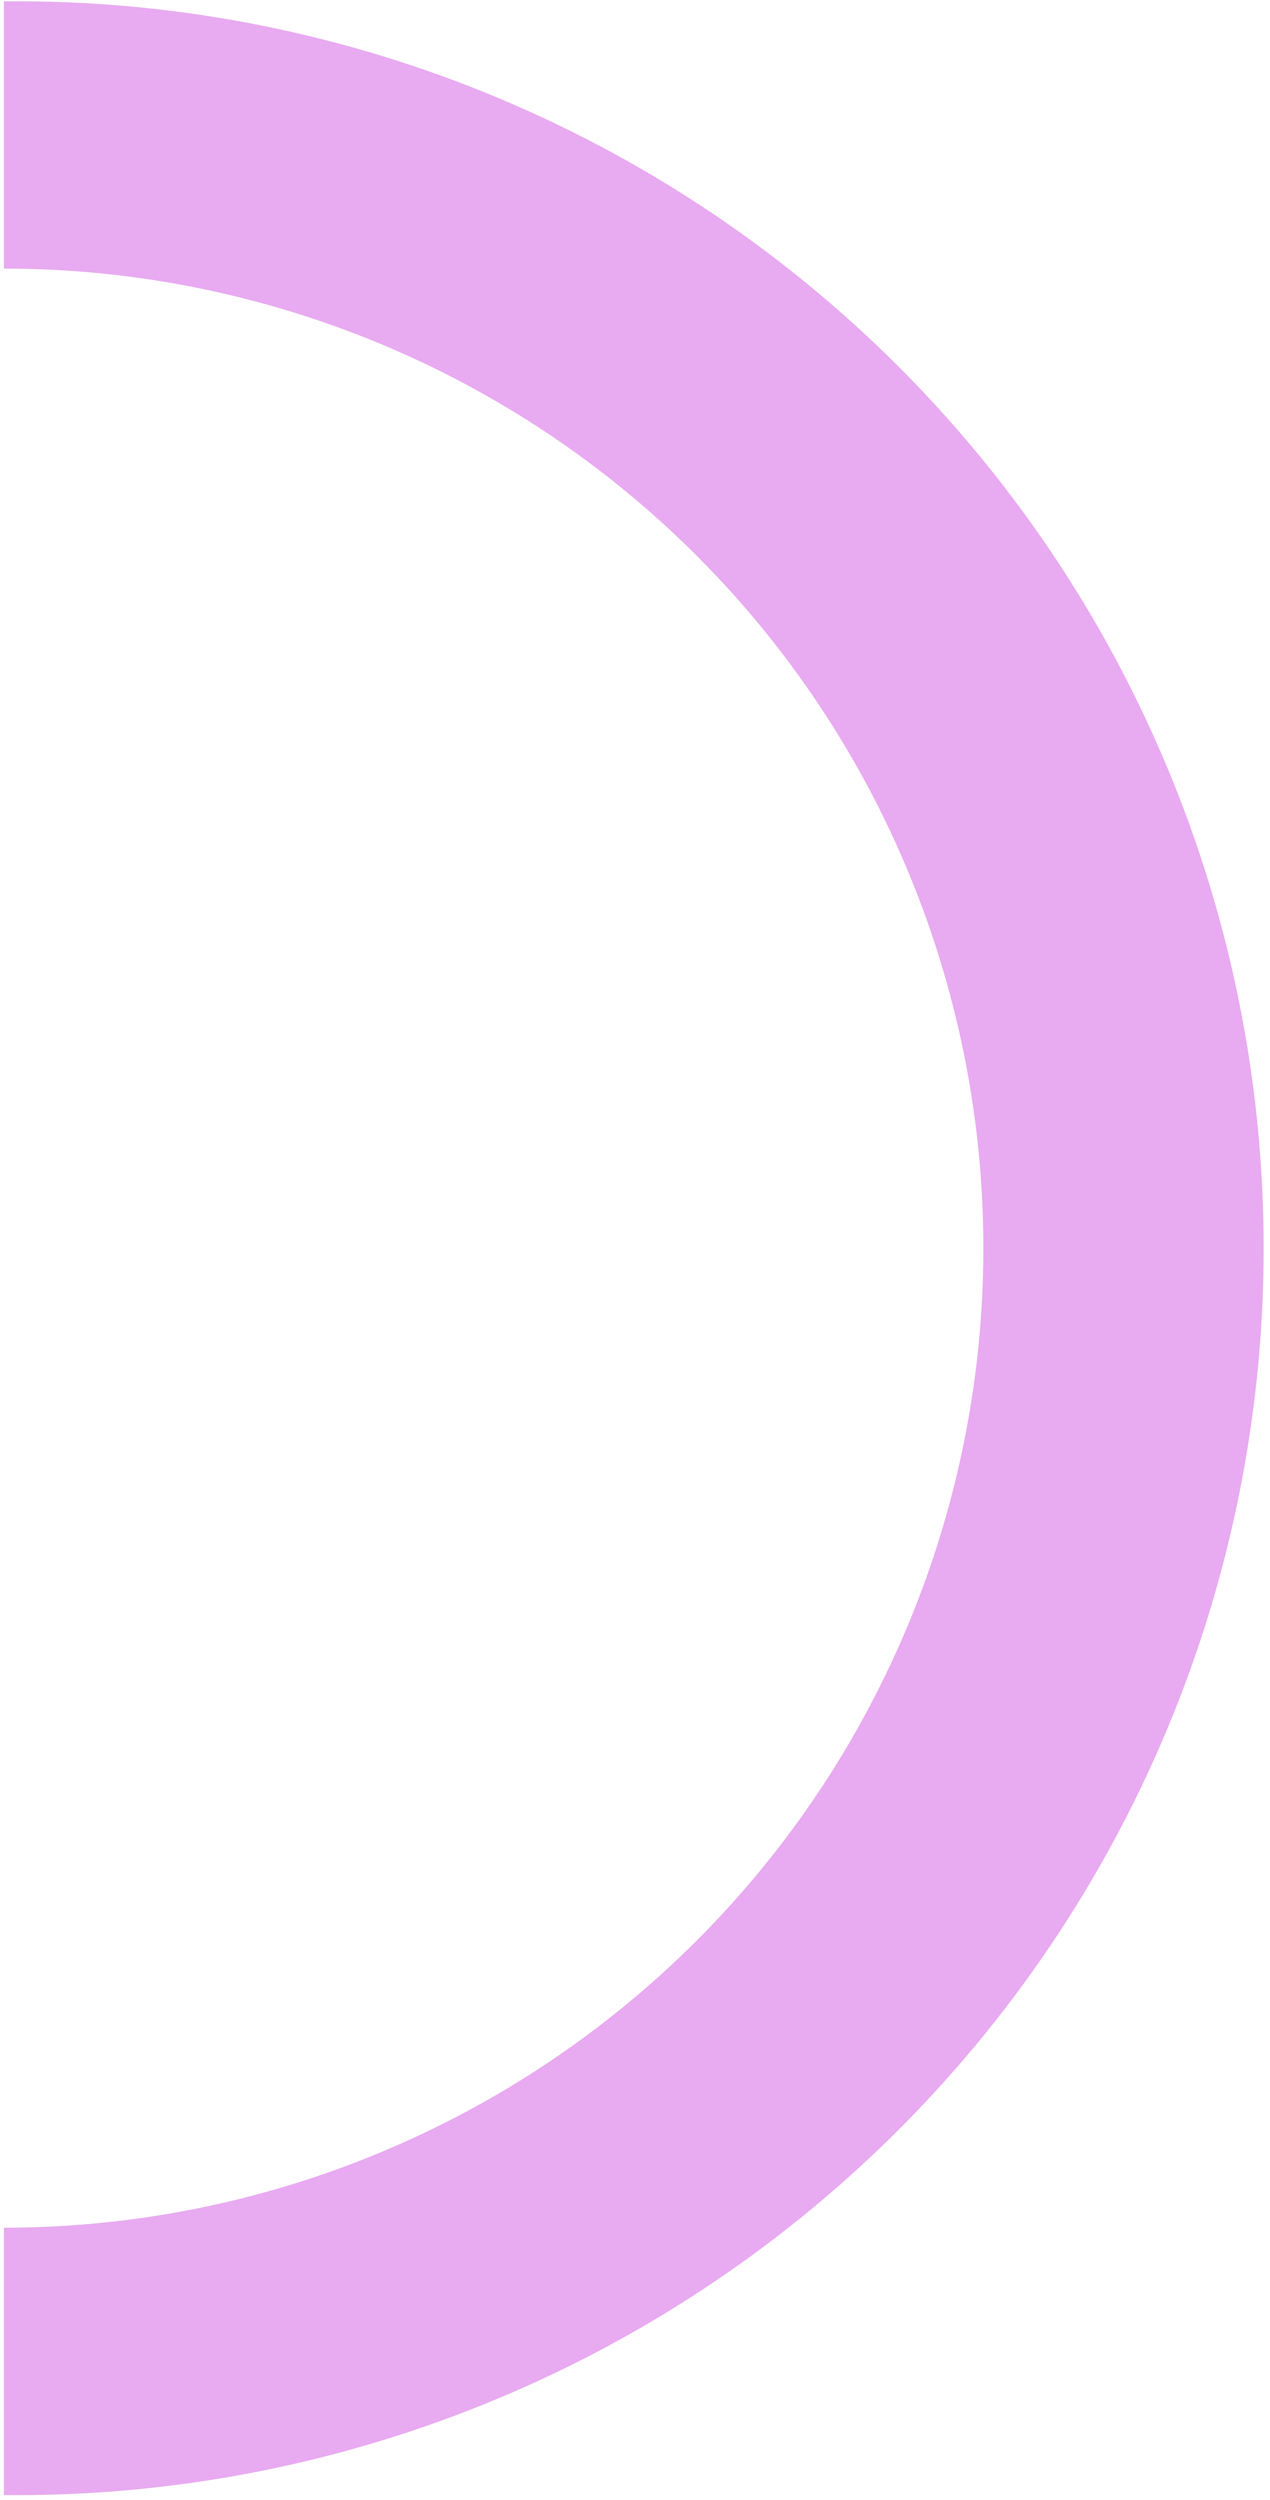 <svg width="95" height="187" viewBox="0 0 95 187" fill="none" xmlns="http://www.w3.org/2000/svg">
<path fill-rule="evenodd" clip-rule="evenodd" d="M0.29 0.1C12.619 -0.028 24.851 2.29 36.278 6.92C47.706 11.55 58.102 18.399 66.865 27.073C75.629 35.746 82.585 46.07 87.333 57.449C92.081 68.828 94.526 81.035 94.526 93.365C94.526 105.695 92.081 117.902 87.333 129.281C82.585 140.66 75.629 150.984 66.865 159.657C58.102 168.331 47.706 175.18 36.278 179.81C24.851 184.44 12.619 186.758 0.29 186.63V166.63C19.722 166.63 38.359 158.91 52.1 145.17C65.841 131.429 73.56 112.792 73.56 93.36C73.56 73.928 65.841 55.291 52.1 41.55C38.359 27.809 19.722 20.09 0.29 20.09V0.1Z" fill="#E8AAF0"/>
</svg>
